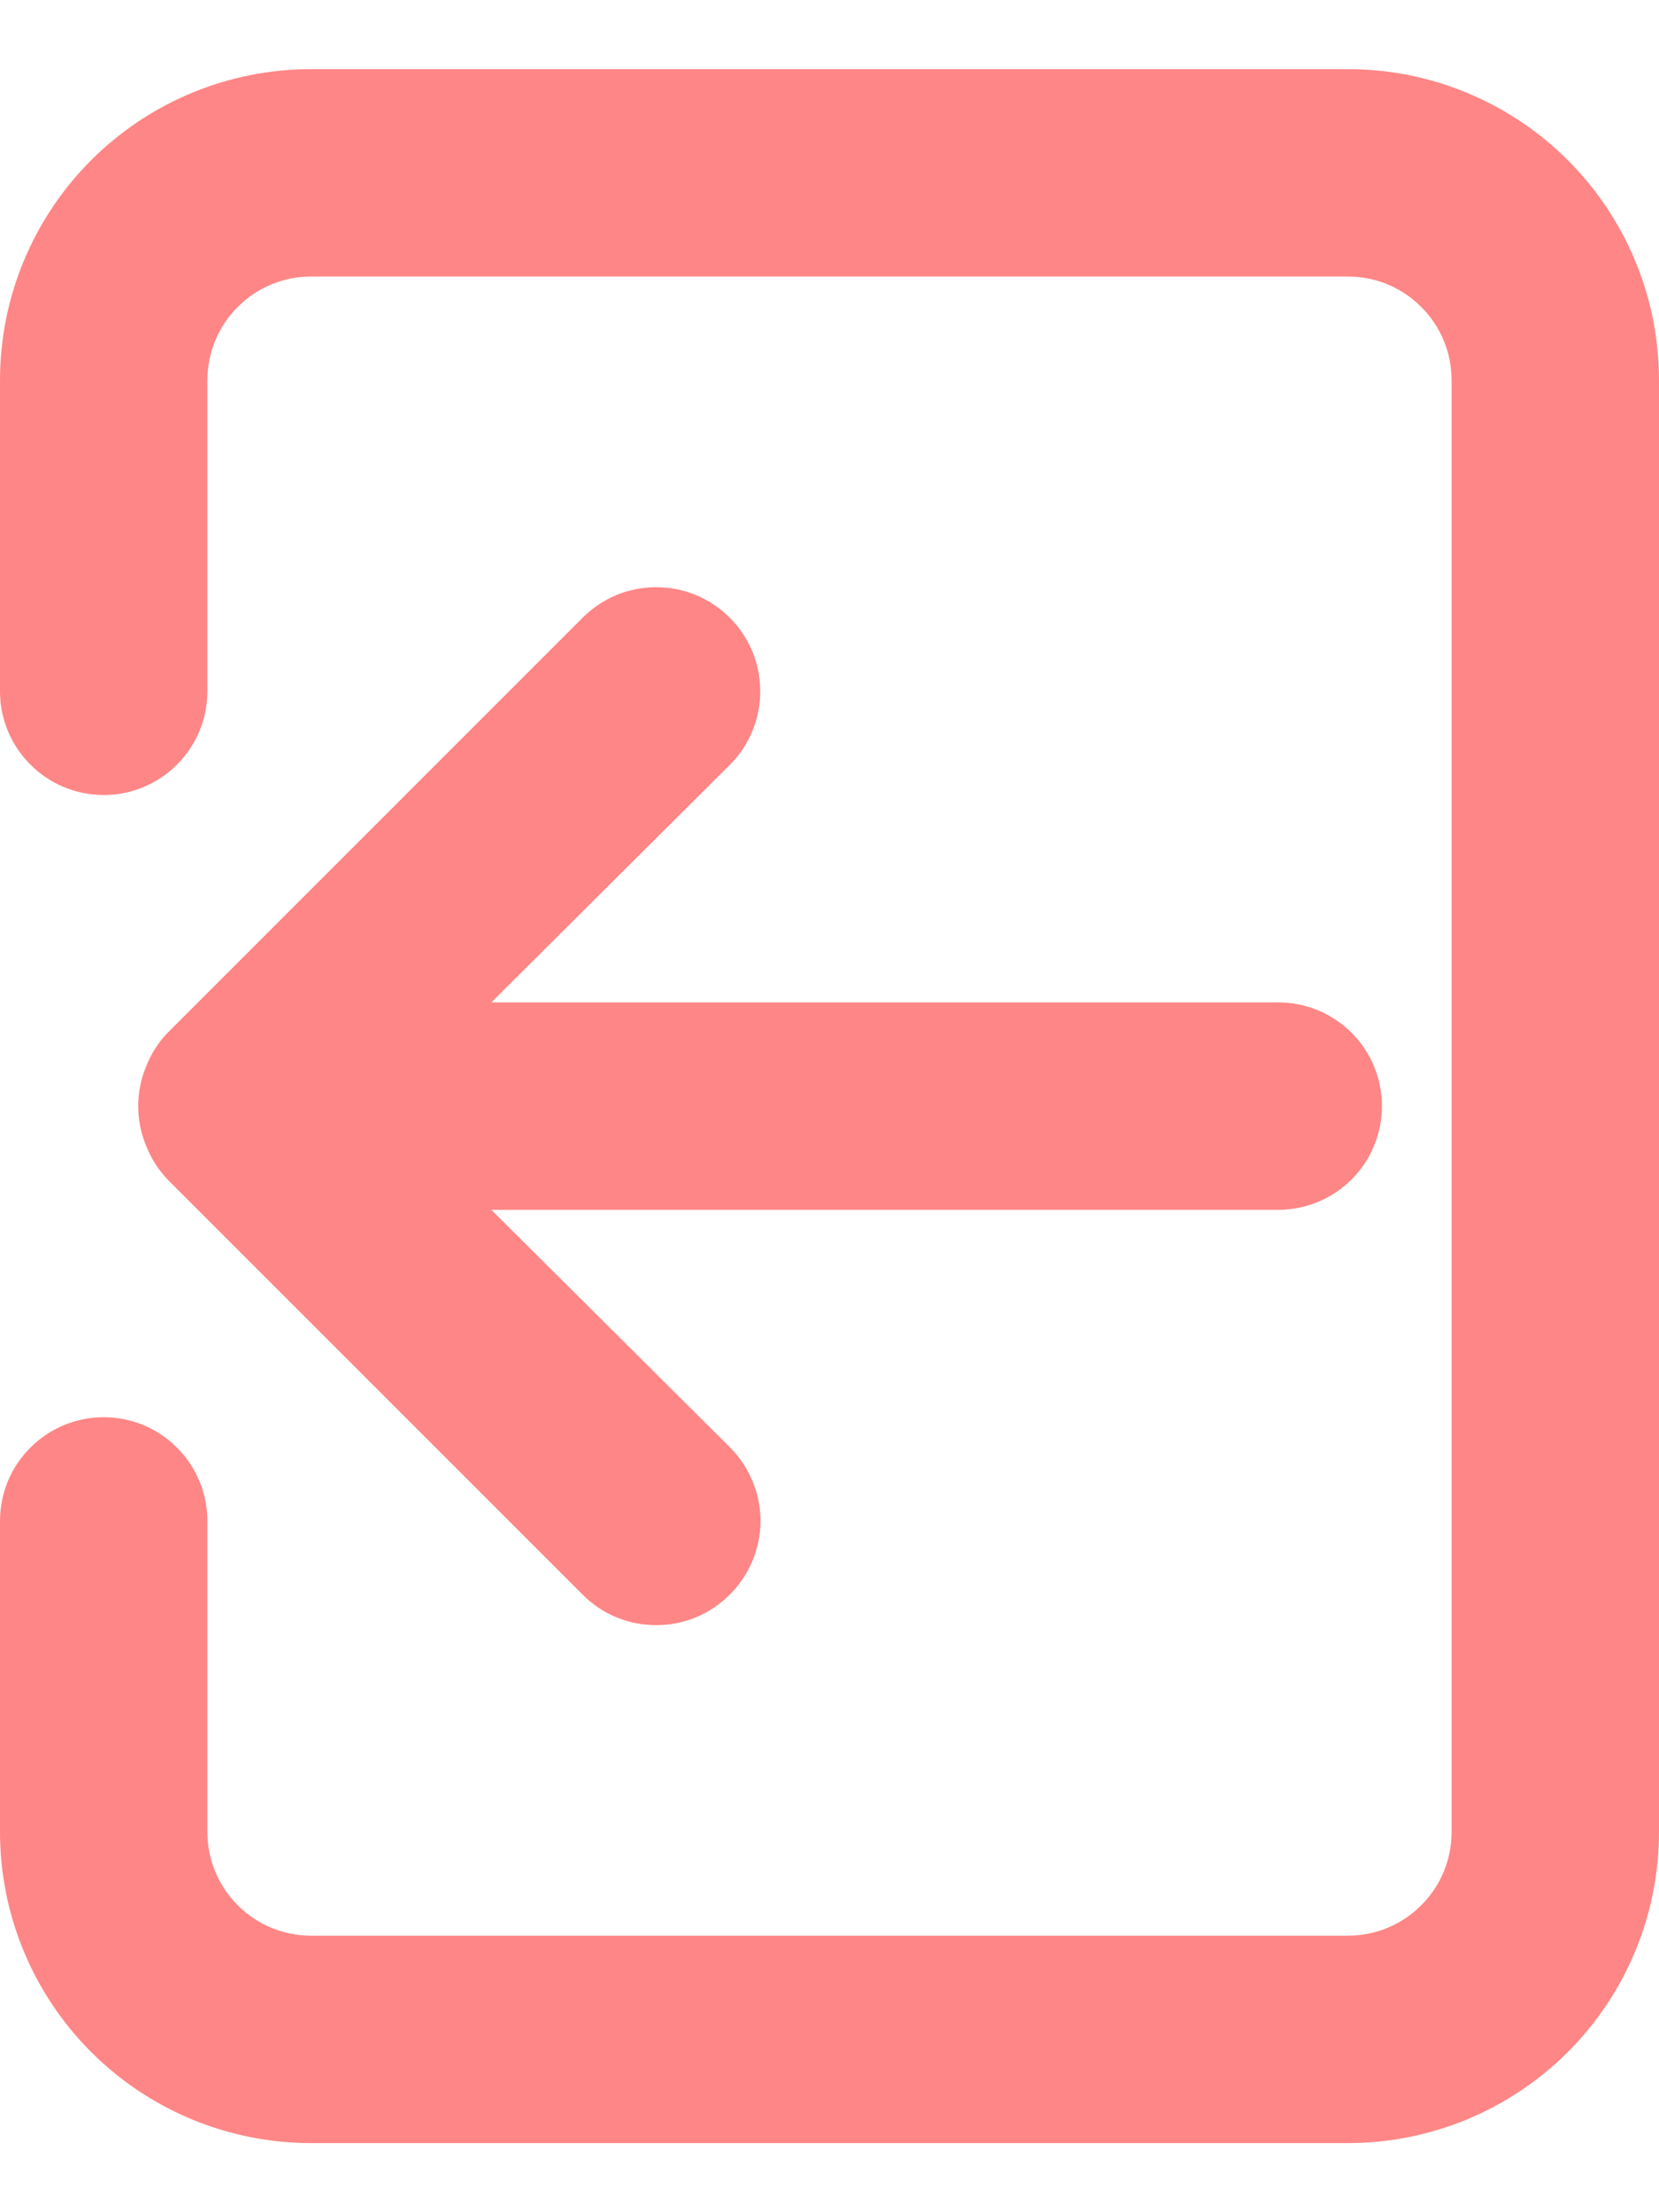 <svg width="12" height="16" viewBox="0 0 12 16" fill="none" xmlns="http://www.w3.org/2000/svg">
<path d="M9.996 8C9.996 8.199 9.917 8.39 9.777 8.53C9.636 8.671 9.445 8.75 9.246 8.75H3.554L5.279 10.467C5.349 10.537 5.405 10.62 5.443 10.712C5.481 10.803 5.501 10.901 5.501 11C5.501 11.099 5.481 11.197 5.443 11.288C5.405 11.38 5.349 11.463 5.279 11.533C5.209 11.603 5.126 11.659 5.035 11.697C4.943 11.735 4.845 11.754 4.746 11.754C4.647 11.754 4.549 11.735 4.458 11.697C4.366 11.659 4.283 11.603 4.214 11.533L1.214 8.533C1.145 8.461 1.092 8.377 1.056 8.285C0.981 8.102 0.981 7.898 1.056 7.715C1.092 7.623 1.145 7.539 1.214 7.468L4.214 4.468C4.284 4.398 4.367 4.342 4.458 4.304C4.549 4.266 4.647 4.247 4.746 4.247C4.845 4.247 4.943 4.266 5.034 4.304C5.126 4.342 5.209 4.398 5.279 4.468C5.349 4.537 5.404 4.62 5.442 4.712C5.48 4.803 5.499 4.901 5.499 5C5.499 5.099 5.48 5.197 5.442 5.288C5.404 5.38 5.349 5.463 5.279 5.532L3.554 7.25H9.246C9.445 7.25 9.636 7.329 9.777 7.47C9.917 7.61 9.996 7.801 9.996 8ZM9.75 0.5H2.25C1.653 0.5 1.081 0.737 0.659 1.159C0.237 1.581 2.42144e-08 2.153 2.42144e-08 2.75V5C2.42144e-08 5.199 0.079 5.39 0.22 5.53C0.36 5.671 0.551 5.75 0.75 5.75C0.949 5.75 1.14 5.671 1.28 5.53C1.421 5.39 1.5 5.199 1.5 5V2.75C1.5 2.551 1.579 2.36 1.72 2.22C1.86 2.079 2.051 2 2.25 2H9.75C9.949 2 10.14 2.079 10.28 2.22C10.421 2.36 10.5 2.551 10.5 2.75V13.25C10.5 13.449 10.421 13.64 10.28 13.78C10.14 13.921 9.949 14 9.75 14H2.25C2.051 14 1.86 13.921 1.72 13.78C1.579 13.64 1.5 13.449 1.5 13.25V11C1.5 10.801 1.421 10.61 1.28 10.47C1.14 10.329 0.949 10.25 0.75 10.25C0.551 10.25 0.36 10.329 0.22 10.47C0.079 10.61 2.42144e-08 10.801 2.42144e-08 11V13.25C2.42144e-08 13.847 0.237 14.419 0.659 14.841C1.081 15.263 1.653 15.5 2.25 15.5H9.75C10.347 15.5 10.919 15.263 11.341 14.841C11.763 14.419 12 13.847 12 13.25V2.75C12 2.153 11.763 1.581 11.341 1.159C10.919 0.737 10.347 0.5 9.75 0.5Z" fill="#FF4545" fill-opacity="0.65"/>
</svg>
